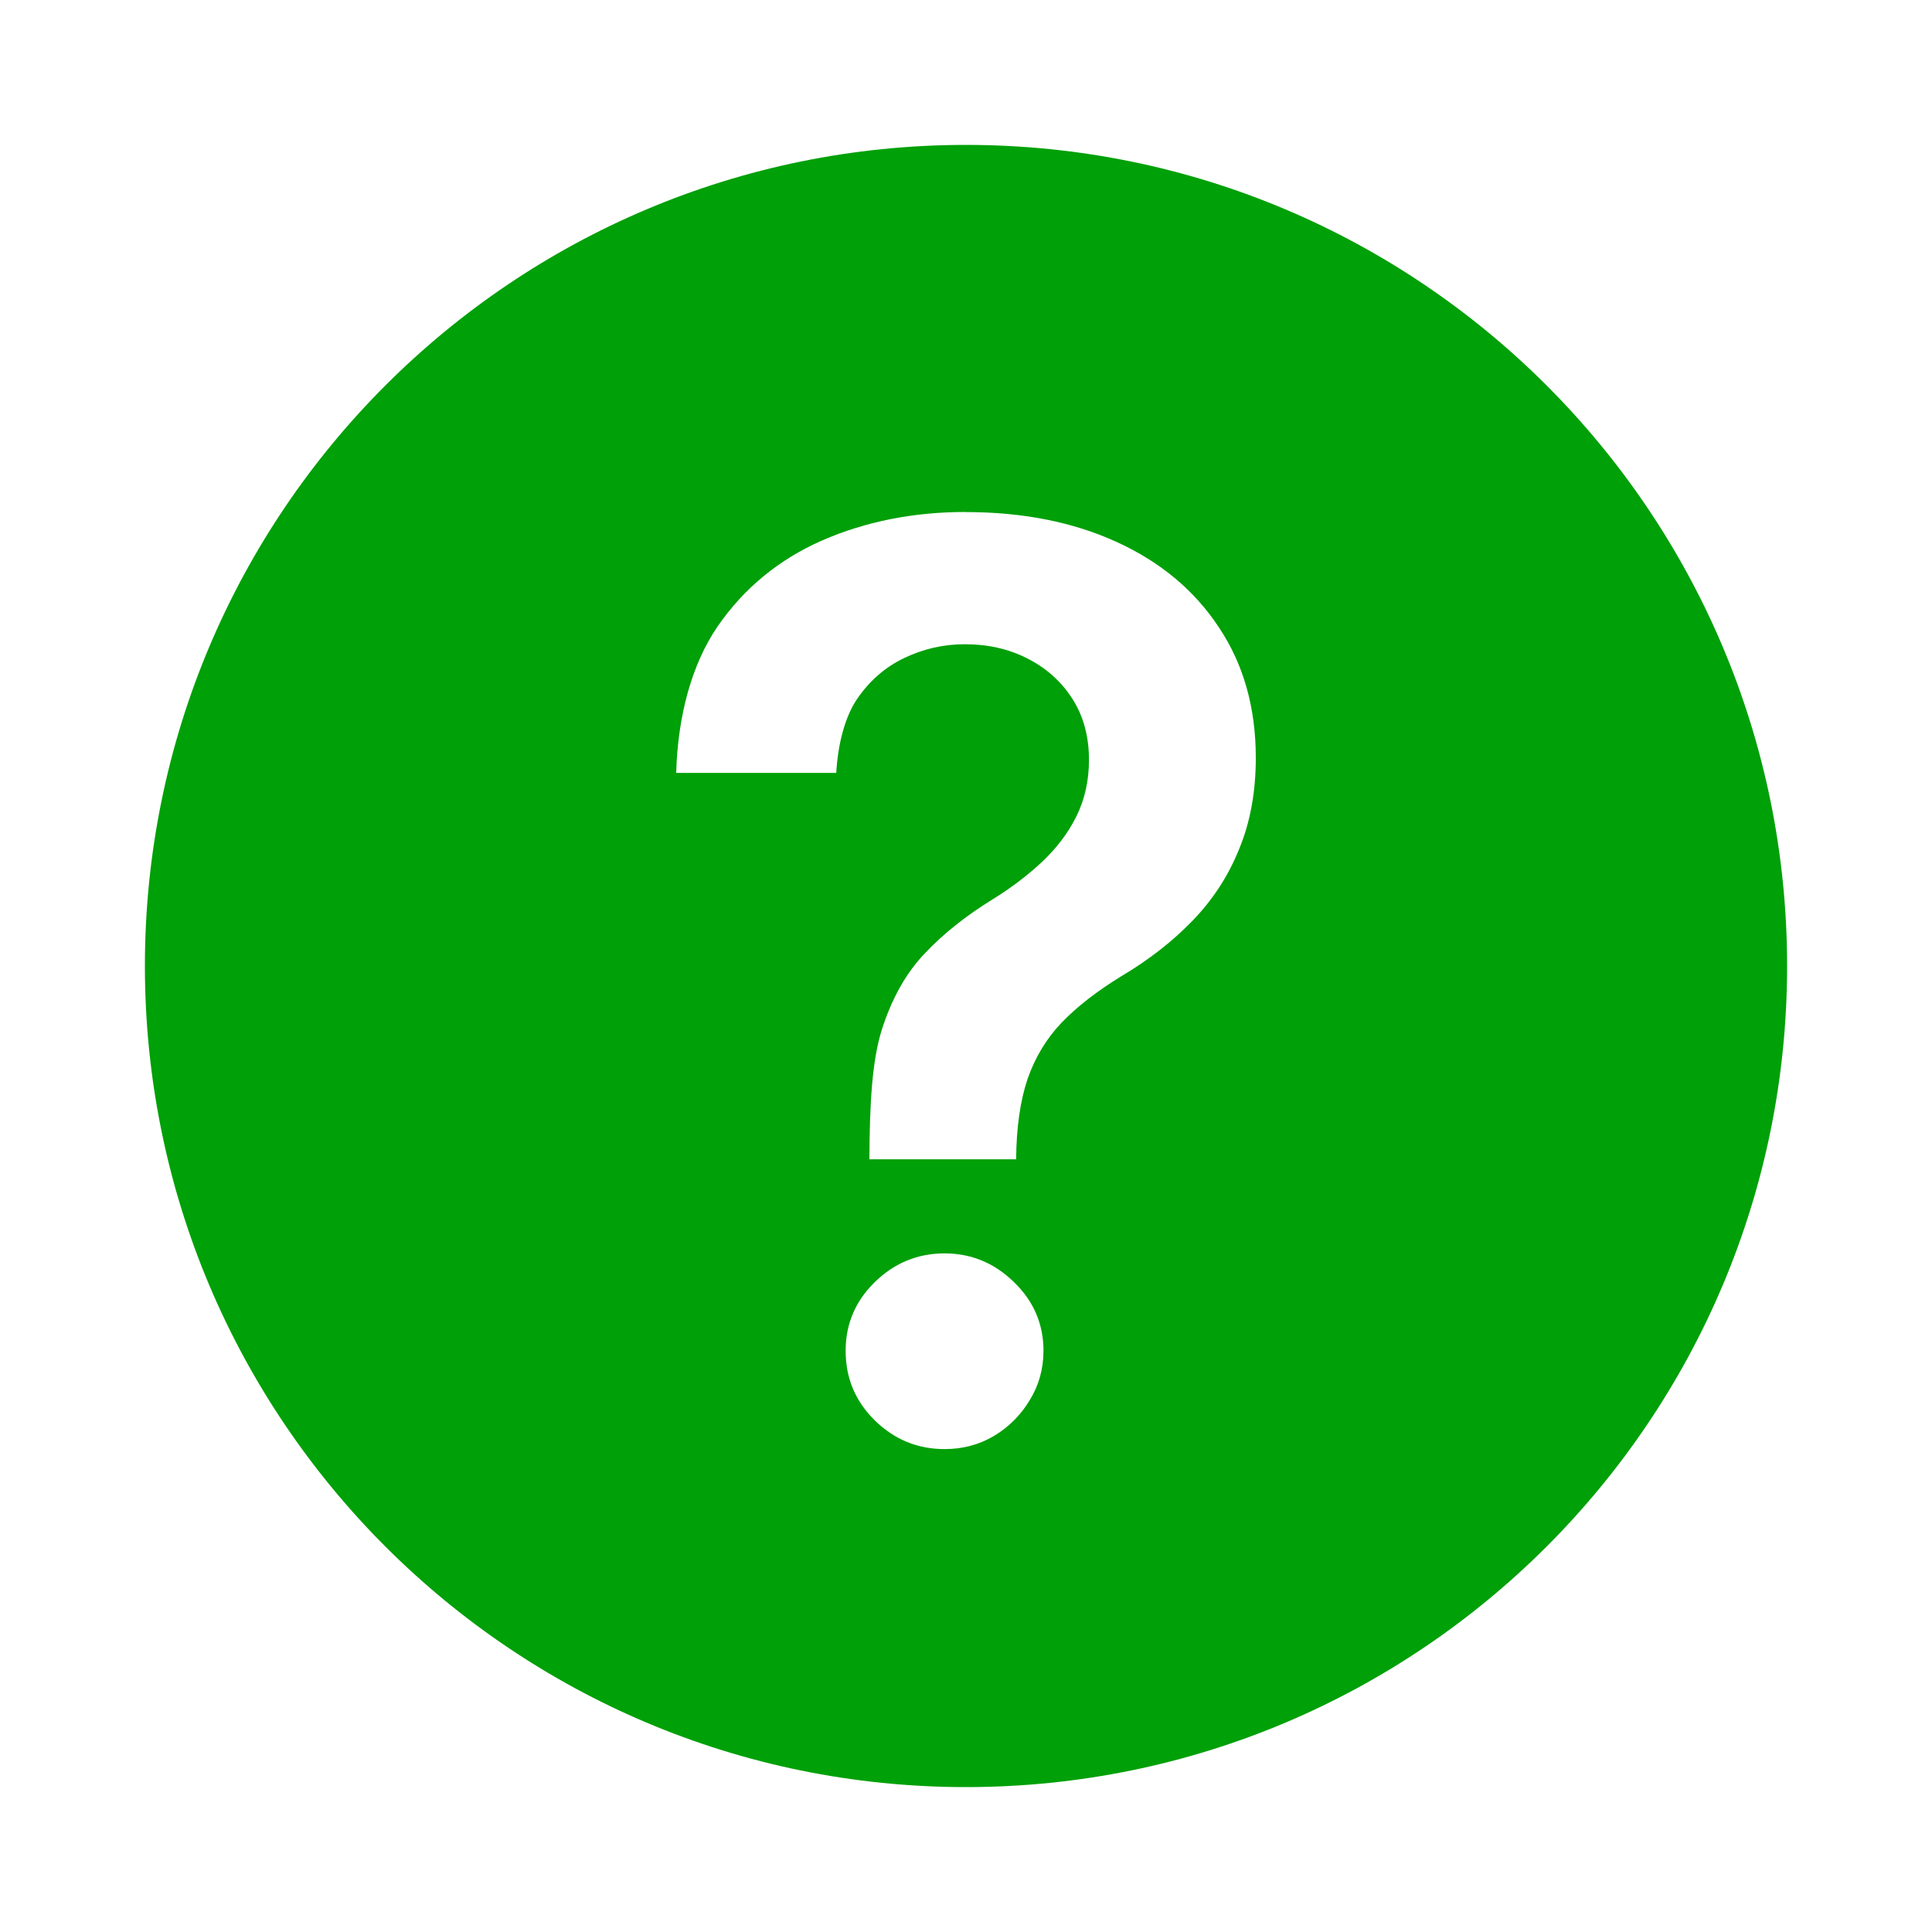 <svg fill="none" height="20" viewBox="0 0 20 20" width="20" xmlns="http://www.w3.org/2000/svg"><path clip-rule="evenodd" d="m10 1.5c4.694 0 8.5 3.806 8.5 8.5 0 4.694-3.806 8.5-8.5 8.5-4.694 0-8.5-3.806-8.5-8.5 0-4.694 3.806-8.5 8.5-8.5zm-.221 11.475c-.279 0-.52.099-.722.296-.202.197-.303.435-.303.712 0 .284.101.524.303.722.202.197.442.296.722.296.186-0.0.355-.045.507-.134.155-.092.279-.216.372-.37.096-.154.144-.326.144-.514-0-.277-.102-.515-.307-.712-.202-.197-.441-.296-.717-.296zm.219-7.675c-.543 0-1.04.099-1.49.296-.447.197-.806.493-1.079.888-.27.395-.413.931-.429 1.517h1.657c.016-.29.087-.575.214-.763.13-.191.294-.333.489-.426.198-.095.408-.143.628-.143.239 0 .455.049.647.147.195.099.35.237.465.416.115.179.173.39.173.634 0 .216-.044.411-.131.587-.087.173-.206.33-.358.472-.149.139-.318.267-.507.384-.276.17-.511.356-.703.56-.192.2-.342.465-.447.795-.102.33-.124.774-.127 1.332v.005h1.519v-.005c.003-.327.043-.601.117-.823.078-.225.195-.42.354-.587.161-.167.368-.327.619-.481.285-.169.532-.362.74-.578.208-.216.368-.462.479-.739.115-.277.172-.592.172-.943 0-.521-.128-.971-.382-1.35-.251-.382-.604-.677-1.057-.884-.45-.206-.971-.31-1.563-.31z" fill="#00a008" fill-rule="evenodd"/></svg>
